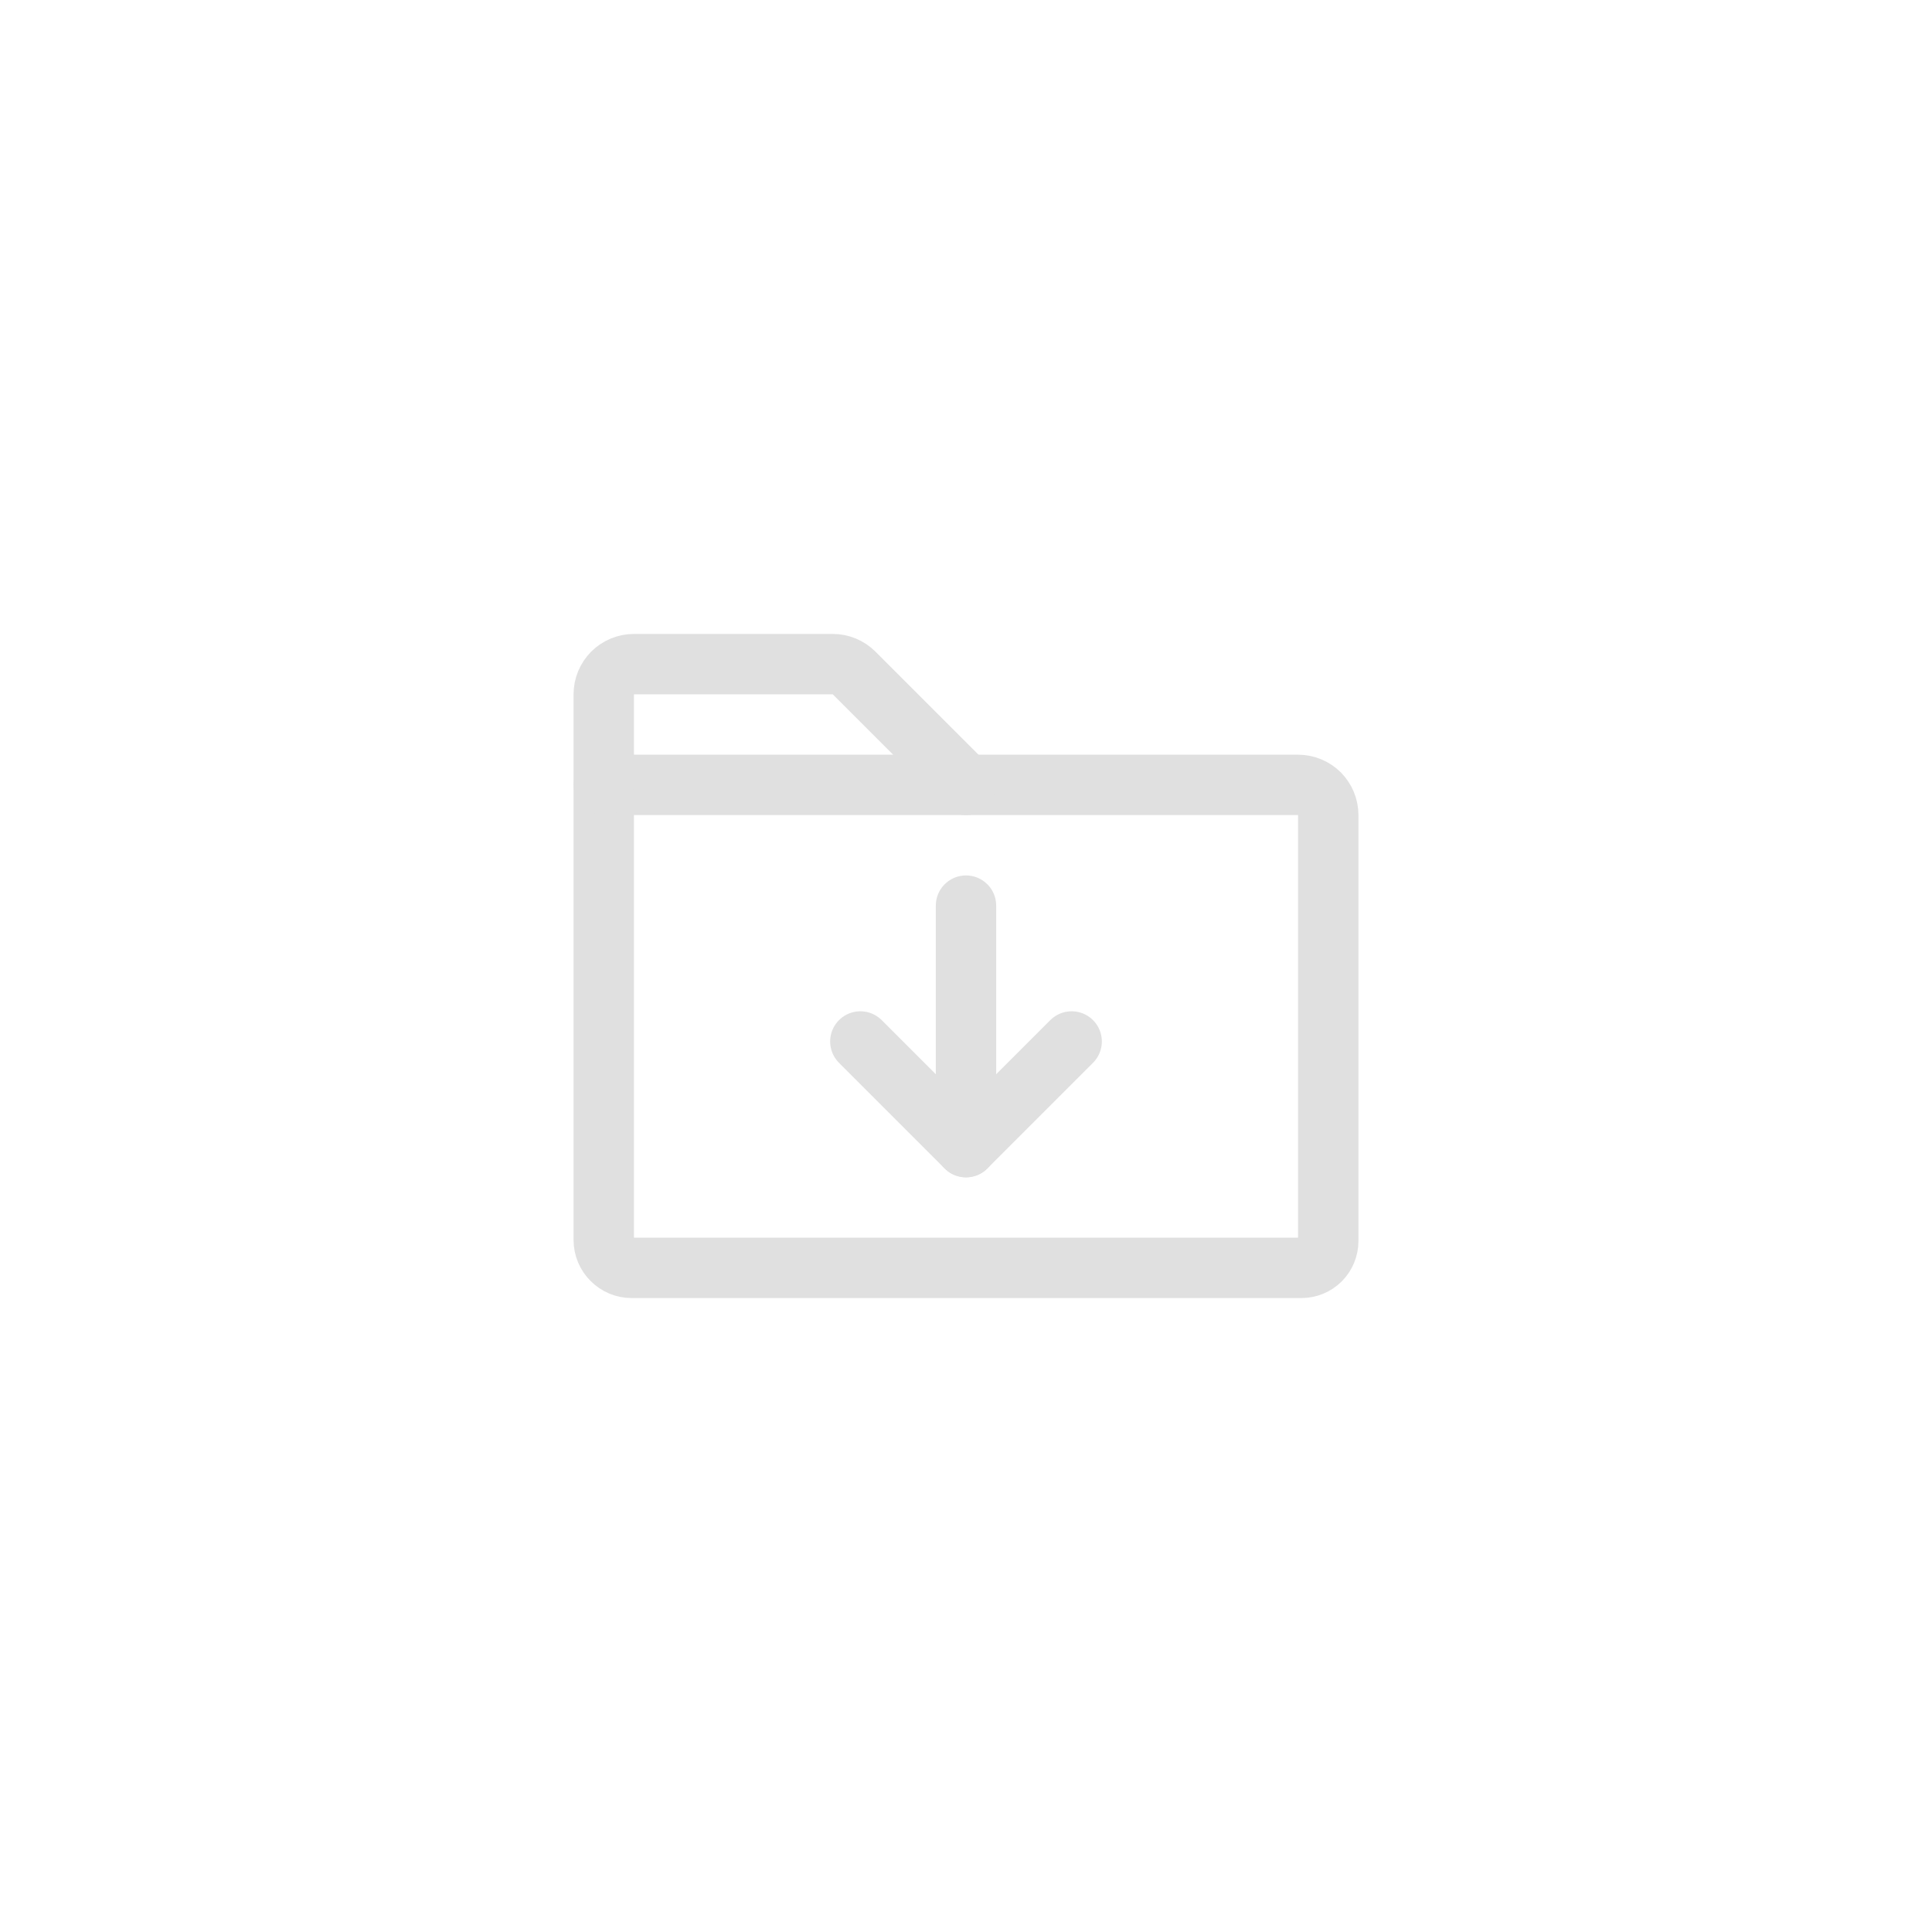 <svg width="32" height="32" viewBox="0 0 32 32" fill="none" xmlns="http://www.w3.org/2000/svg">
<path d="M21.556 21H10.461C10.339 21 10.222 20.951 10.136 20.864C10.049 20.778 10 20.661 10 20.538V13H21.5C21.633 13 21.76 13.053 21.854 13.146C21.947 13.24 22 13.367 22 13.5V20.556C22 20.673 21.953 20.787 21.87 20.87C21.787 20.953 21.673 21 21.556 21V21Z" stroke="#E0E0E0" stroke-linecap="round" stroke-linejoin="round"/>
<path d="M10 13V11.5C10 11.367 10.053 11.24 10.146 11.146C10.24 11.053 10.367 11 10.5 11H13.793C13.859 11 13.924 11.013 13.984 11.038C14.045 11.063 14.1 11.1 14.146 11.146L16 13" stroke="#E0E0E0" stroke-linecap="round" stroke-linejoin="round"/>
<path d="M16 15L16 19" stroke="#E0E0E0" stroke-linecap="round" stroke-linejoin="round"/>
<path d="M17.75 17.25L16 19L14.25 17.25" stroke="#E0E0E0" stroke-linecap="round" stroke-linejoin="round"/>
</svg>
